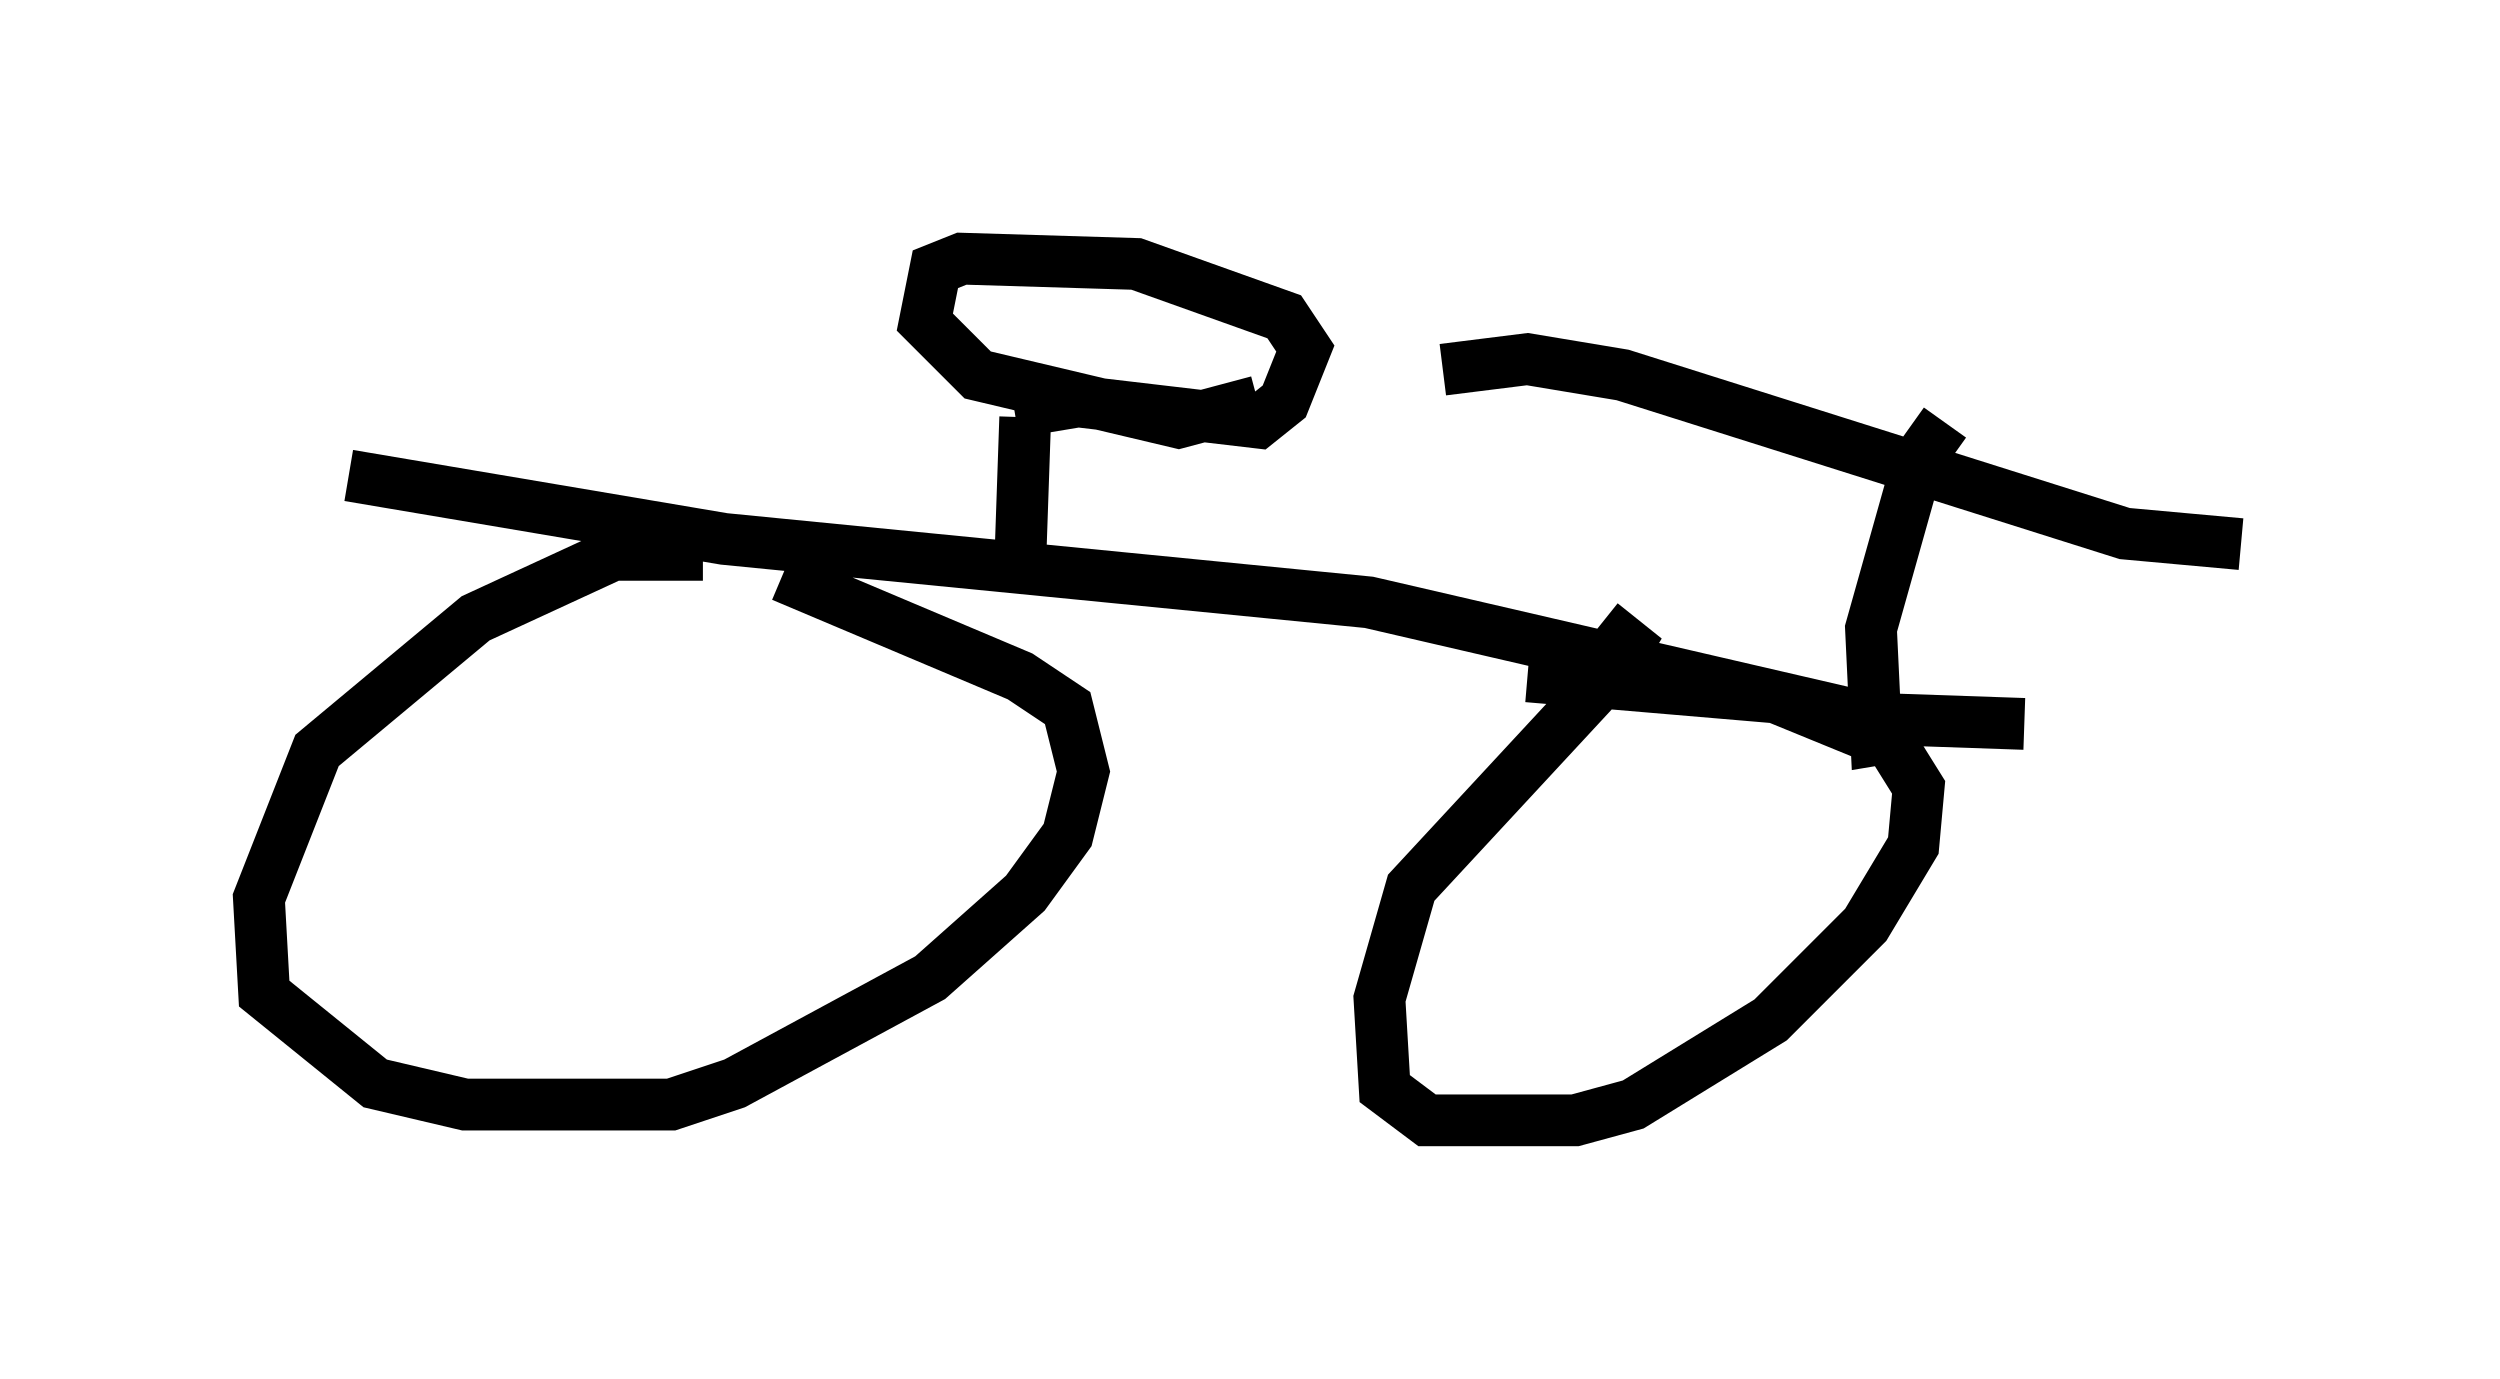 <?xml version="1.0" encoding="utf-8" ?>
<svg baseProfile="full" height="26.64" version="1.1" width="48.282" xmlns="http://www.w3.org/2000/svg" xmlns:ev="http://www.w3.org/2001/xml-events" xmlns:xlink="http://www.w3.org/1999/xlink"><defs /><rect fill="white" height="26.64" width="48.282" x="0" y="0" /><path d="M14.596, 11.329 m-1.021, -0.613 l-1.735, 0.0 -2.654, 1.225 l-3.063, 2.552 -1.123, 2.858 l0.102, 1.838 2.144, 1.735 l1.735, 0.408 3.981, 0.0 l1.225, -0.408 3.777, -2.042 l1.838, -1.633 0.817, -1.123 l0.306, -1.225 -0.306, -1.225 l-0.919, -0.613 -4.594, -1.94 m15.823, 0.919 l0.51, 0.408 -0.306, 0.51 l-3.879, 4.185 -0.613, 2.144 l0.102, 1.735 0.817, 0.613 l2.858, 0.0 1.123, -0.306 l2.654, -1.633 1.838, -1.838 l0.919, -1.531 0.102, -1.123 l-0.51, -0.817 -2.246, -0.919 l-4.798, -0.408 m-22.765, -3.879 l7.248, 1.225 12.454, 1.225 l9.698, 2.246 2.96, 0.102 m-2.246, 0.204 l-0.613, 0.102 -0.102, -2.144 l0.919, -3.267 0.51, -0.715 m-9.698, -1.021 l1.633, -0.204 1.838, 0.306 l9.698, 3.063 2.246, 0.204 m-23.582, 0.51 l0.102, -2.96 m-0.204, -0.102 l1.225, -0.204 3.471, 0.408 l0.51, -0.408 0.408, -1.021 l-0.408, -0.613 -2.858, -1.021 l-3.369, -0.102 -0.51, 0.204 l-0.204, 1.021 1.021, 1.021 l3.879, 0.919 1.531, -0.408 " fill="none" stroke="black" stroke-width="1" /></svg>